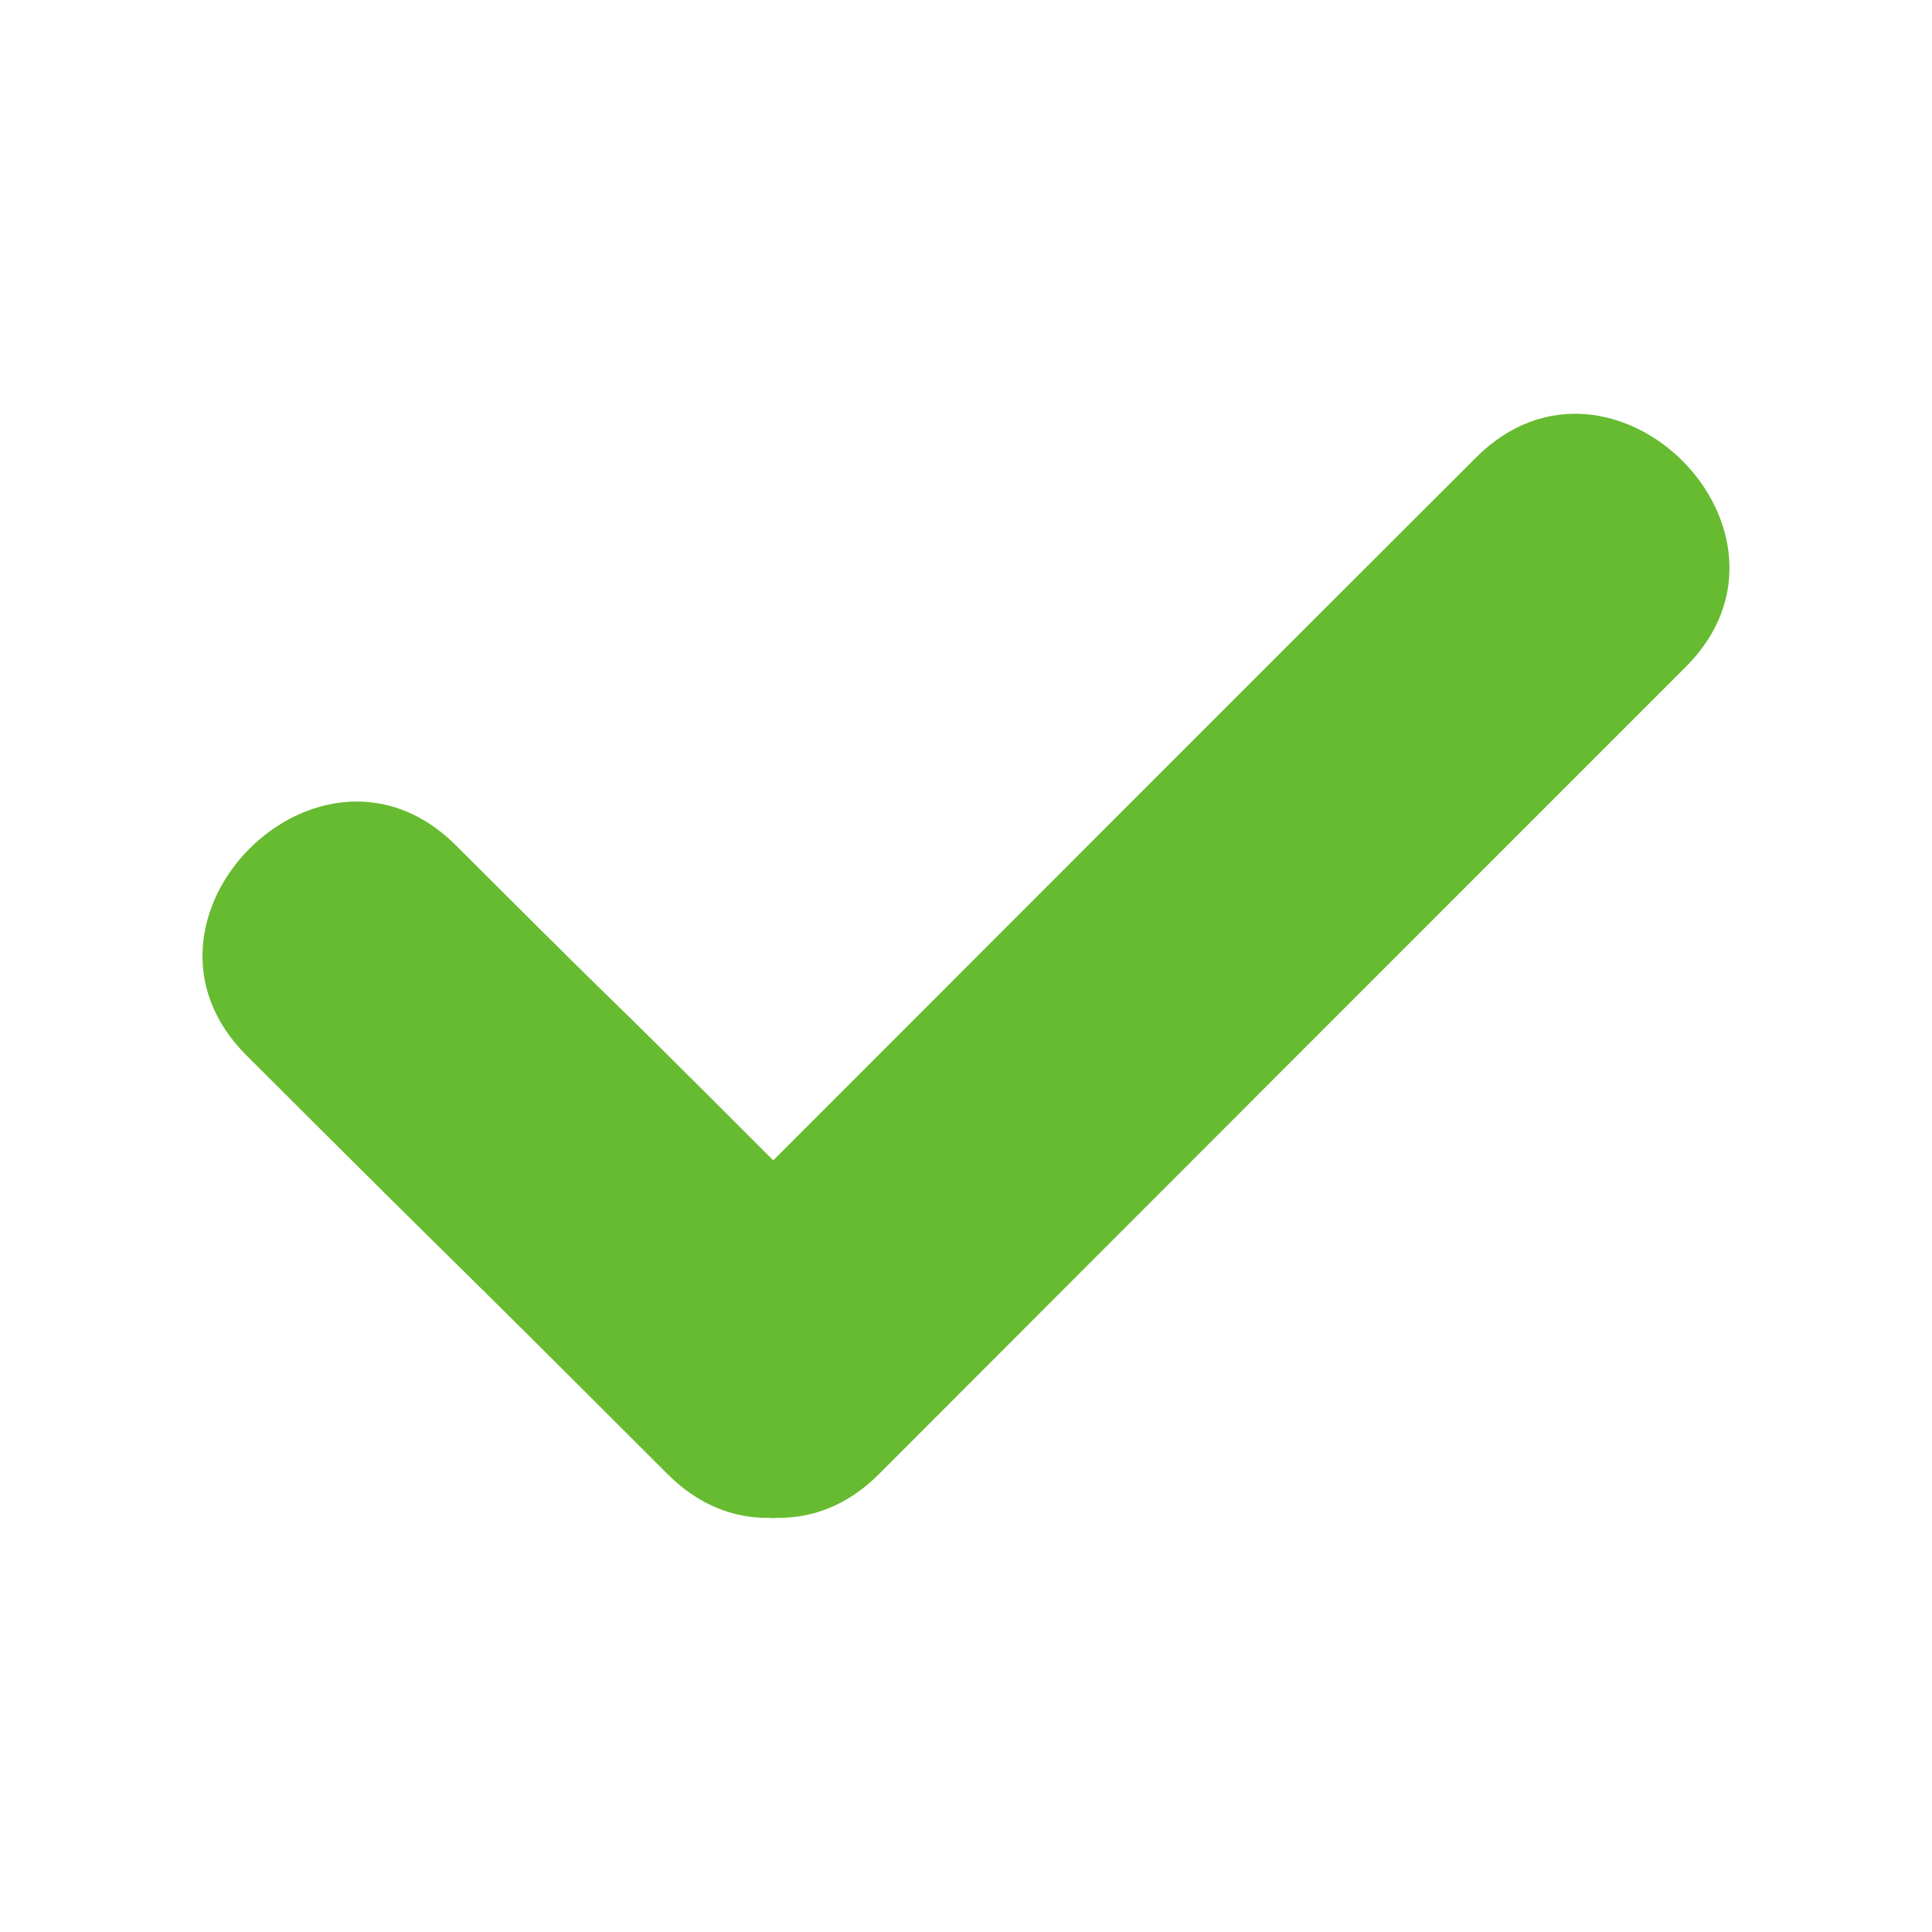 <?xml version="1.0" encoding="utf-8"?>
<!-- Generator: Adobe Illustrator 16.0.0, SVG Export Plug-In . SVG Version: 6.00 Build 0)  -->
<!DOCTYPE svg PUBLIC "-//W3C//DTD SVG 1.0//EN" "http://www.w3.org/TR/2001/REC-SVG-20010904/DTD/svg10.dtd">
<svg version="1.0" id="Layer_1" xmlns="http://www.w3.org/2000/svg" xmlns:xlink="http://www.w3.org/1999/xlink" x="0px" y="0px"
	 width="64px" height="64px" viewBox="0 0 64 64" style="enable-background:new 0 0 64 64;" xml:space="preserve">
<path style="fill:#66BB30;" d="M25.615,50.293c0.065-0.012,0.131-0.012,0.184-0.012c1.119,0,2.264-0.407,3.29-1.422
	c8.909-8.924,17.831-17.844,26.752-26.766c4.487-4.475-2.461-11.423-6.948-6.935C41.13,22.91,33.379,30.672,25.615,38.438
	c-7.764-7.765-2.75-2.686-10.514-10.435c-4.488-4.488-11.422,2.461-6.948,6.947c8.922,8.909,5.066,4.986,13.989,13.91
	c1.026,1.015,2.171,1.422,3.276,1.422C25.483,50.281,25.549,50.281,25.615,50.293z"/>
</svg>
